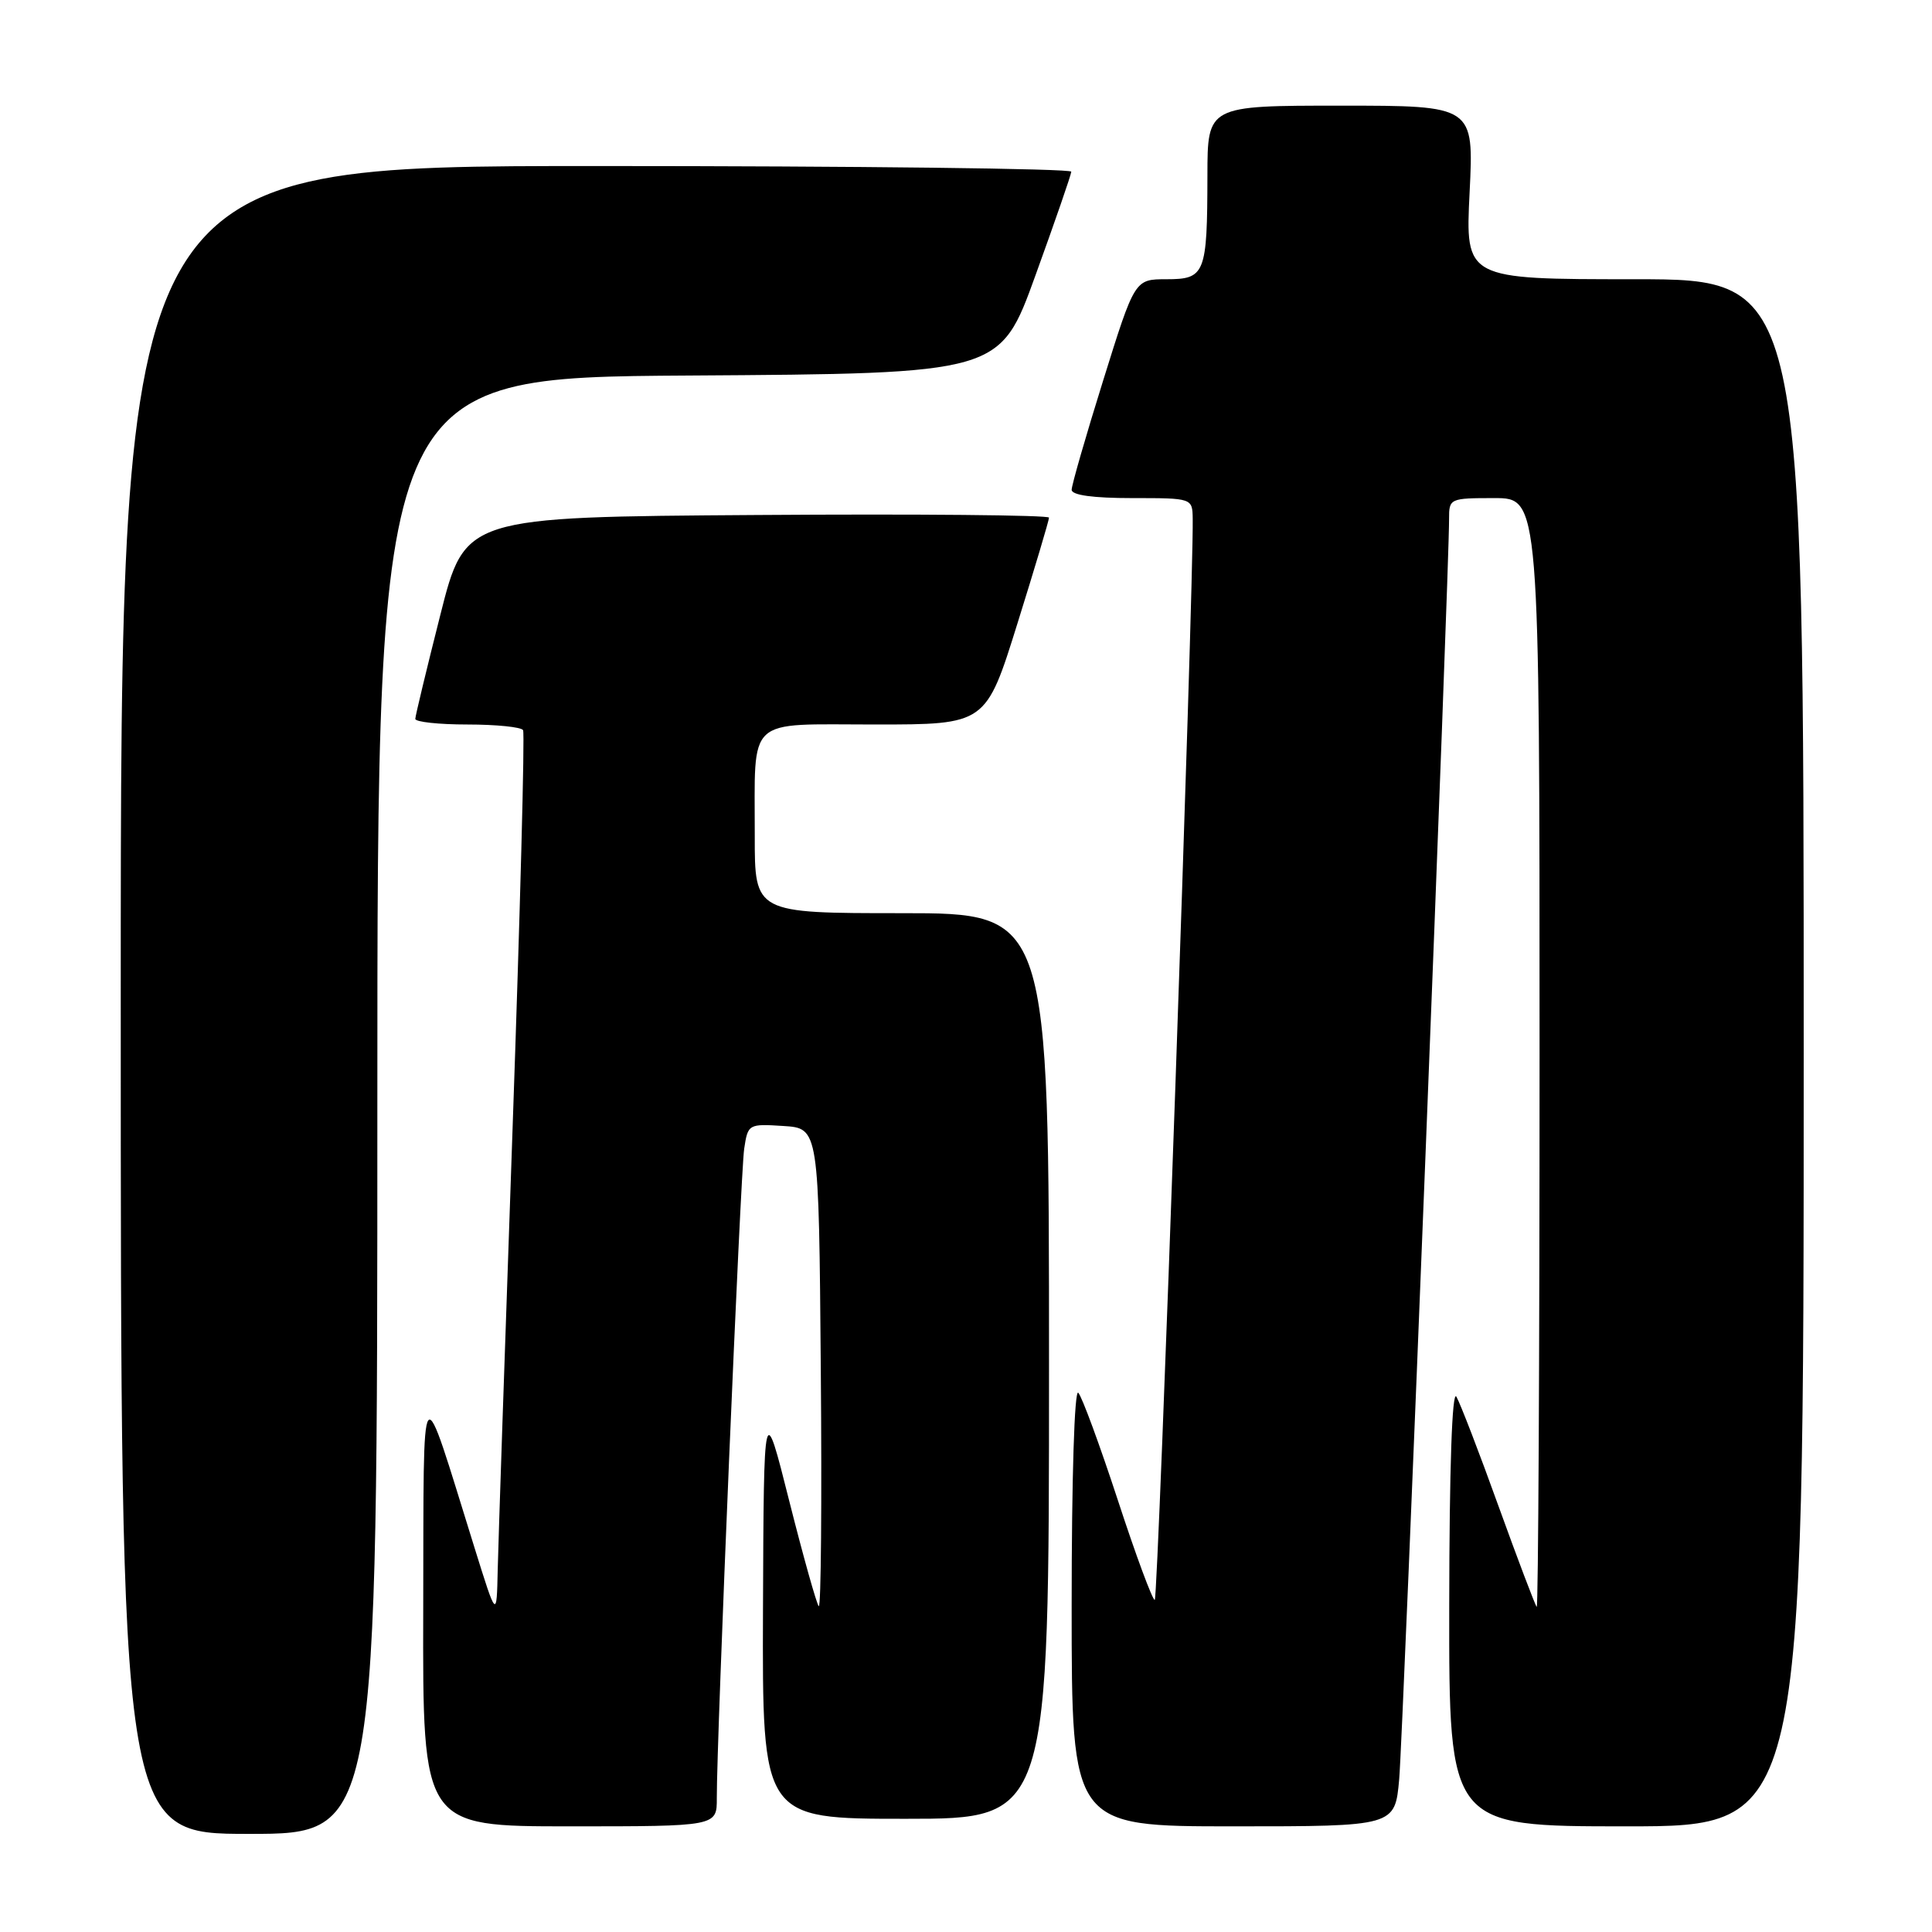 <?xml version="1.0" encoding="UTF-8" standalone="no"?>
<!DOCTYPE svg PUBLIC "-//W3C//DTD SVG 1.1//EN" "http://www.w3.org/Graphics/SVG/1.1/DTD/svg11.dtd" >
<svg xmlns="http://www.w3.org/2000/svg" xmlns:xlink="http://www.w3.org/1999/xlink" version="1.1" viewBox="0 0 256 256">
 <g >
 <path fill="currentColor"
d=" M 50.00 146.51 C 50.00 50.02 50.00 50.02 91.25 49.76 C 132.50 49.50 132.50 49.50 137.20 36.50 C 139.79 29.35 141.93 23.16 141.95 22.75 C 141.98 22.34 113.65 22.00 79.00 22.00 C 16.00 22.00 16.00 22.00 16.00 132.50 C 16.00 243.00 16.00 243.00 33.00 243.00 C 50.00 243.00 50.00 243.00 50.00 146.51 Z  M 94.98 238.25 C 94.95 230.70 98.12 155.40 98.61 152.20 C 99.10 148.95 99.18 148.90 103.81 149.20 C 108.50 149.50 108.50 149.50 108.76 181.43 C 108.91 198.99 108.79 213.12 108.49 212.83 C 108.20 212.53 106.44 206.26 104.58 198.89 C 101.21 185.50 101.21 185.50 101.10 213.25 C 101.00 241.00 101.00 241.00 120.00 241.00 C 139.00 241.00 139.00 241.00 139.00 181.00 C 139.00 121.00 139.00 121.00 119.50 121.00 C 100.00 121.00 100.00 121.00 100.01 110.75 C 100.04 94.72 98.65 96.00 115.94 96.00 C 130.64 96.00 130.64 96.00 134.82 82.60 C 137.12 75.24 139.00 68.93 139.00 68.59 C 139.00 68.25 121.59 68.09 100.31 68.24 C 61.62 68.50 61.62 68.50 58.34 81.50 C 56.53 88.65 55.04 94.84 55.03 95.25 C 55.01 95.66 58.12 96.00 61.94 96.00 C 65.76 96.00 69.08 96.34 69.31 96.75 C 69.55 97.16 68.92 120.90 67.92 149.50 C 66.92 178.10 66.03 204.43 65.95 208.00 C 65.81 214.50 65.81 214.50 62.85 205.00 C 55.55 181.60 56.17 180.84 56.08 213.25 C 56.00 242.00 56.00 242.00 75.50 242.00 C 95.00 242.00 95.00 242.00 94.98 238.25 Z  M 185.40 235.75 C 185.91 230.06 192.04 75.17 192.01 68.75 C 192.00 66.05 192.12 66.00 198.00 66.00 C 204.00 66.00 204.00 66.00 204.00 139.67 C 204.00 180.18 203.83 213.15 203.62 212.92 C 203.41 212.69 201.13 206.68 198.56 199.57 C 196.00 192.45 193.48 185.93 192.98 185.07 C 192.41 184.09 192.05 194.54 192.03 212.75 C 192.00 242.00 192.00 242.00 215.50 242.00 C 239.00 242.00 239.00 242.00 239.00 139.50 C 239.00 37.00 239.00 37.00 216.58 37.00 C 194.16 37.00 194.16 37.00 194.73 25.50 C 195.30 14.00 195.30 14.00 177.65 14.00 C 160.00 14.00 160.00 14.00 159.99 23.25 C 159.97 36.31 159.69 37.00 154.56 37.00 C 150.36 37.00 150.36 37.00 146.18 50.40 C 143.88 57.76 142.00 64.29 142.00 64.90 C 142.00 65.61 144.83 66.00 150.00 66.00 C 158.00 66.00 158.00 66.00 158.04 68.75 C 158.17 78.02 153.47 212.00 153.01 212.00 C 152.70 212.00 150.49 206.04 148.11 198.75 C 145.72 191.46 143.37 185.07 142.88 184.55 C 142.37 184.00 142.00 195.82 142.00 212.80 C 142.00 242.00 142.00 242.00 163.42 242.00 C 184.84 242.00 184.84 242.00 185.40 235.75 Z "/>
</g>
</svg>